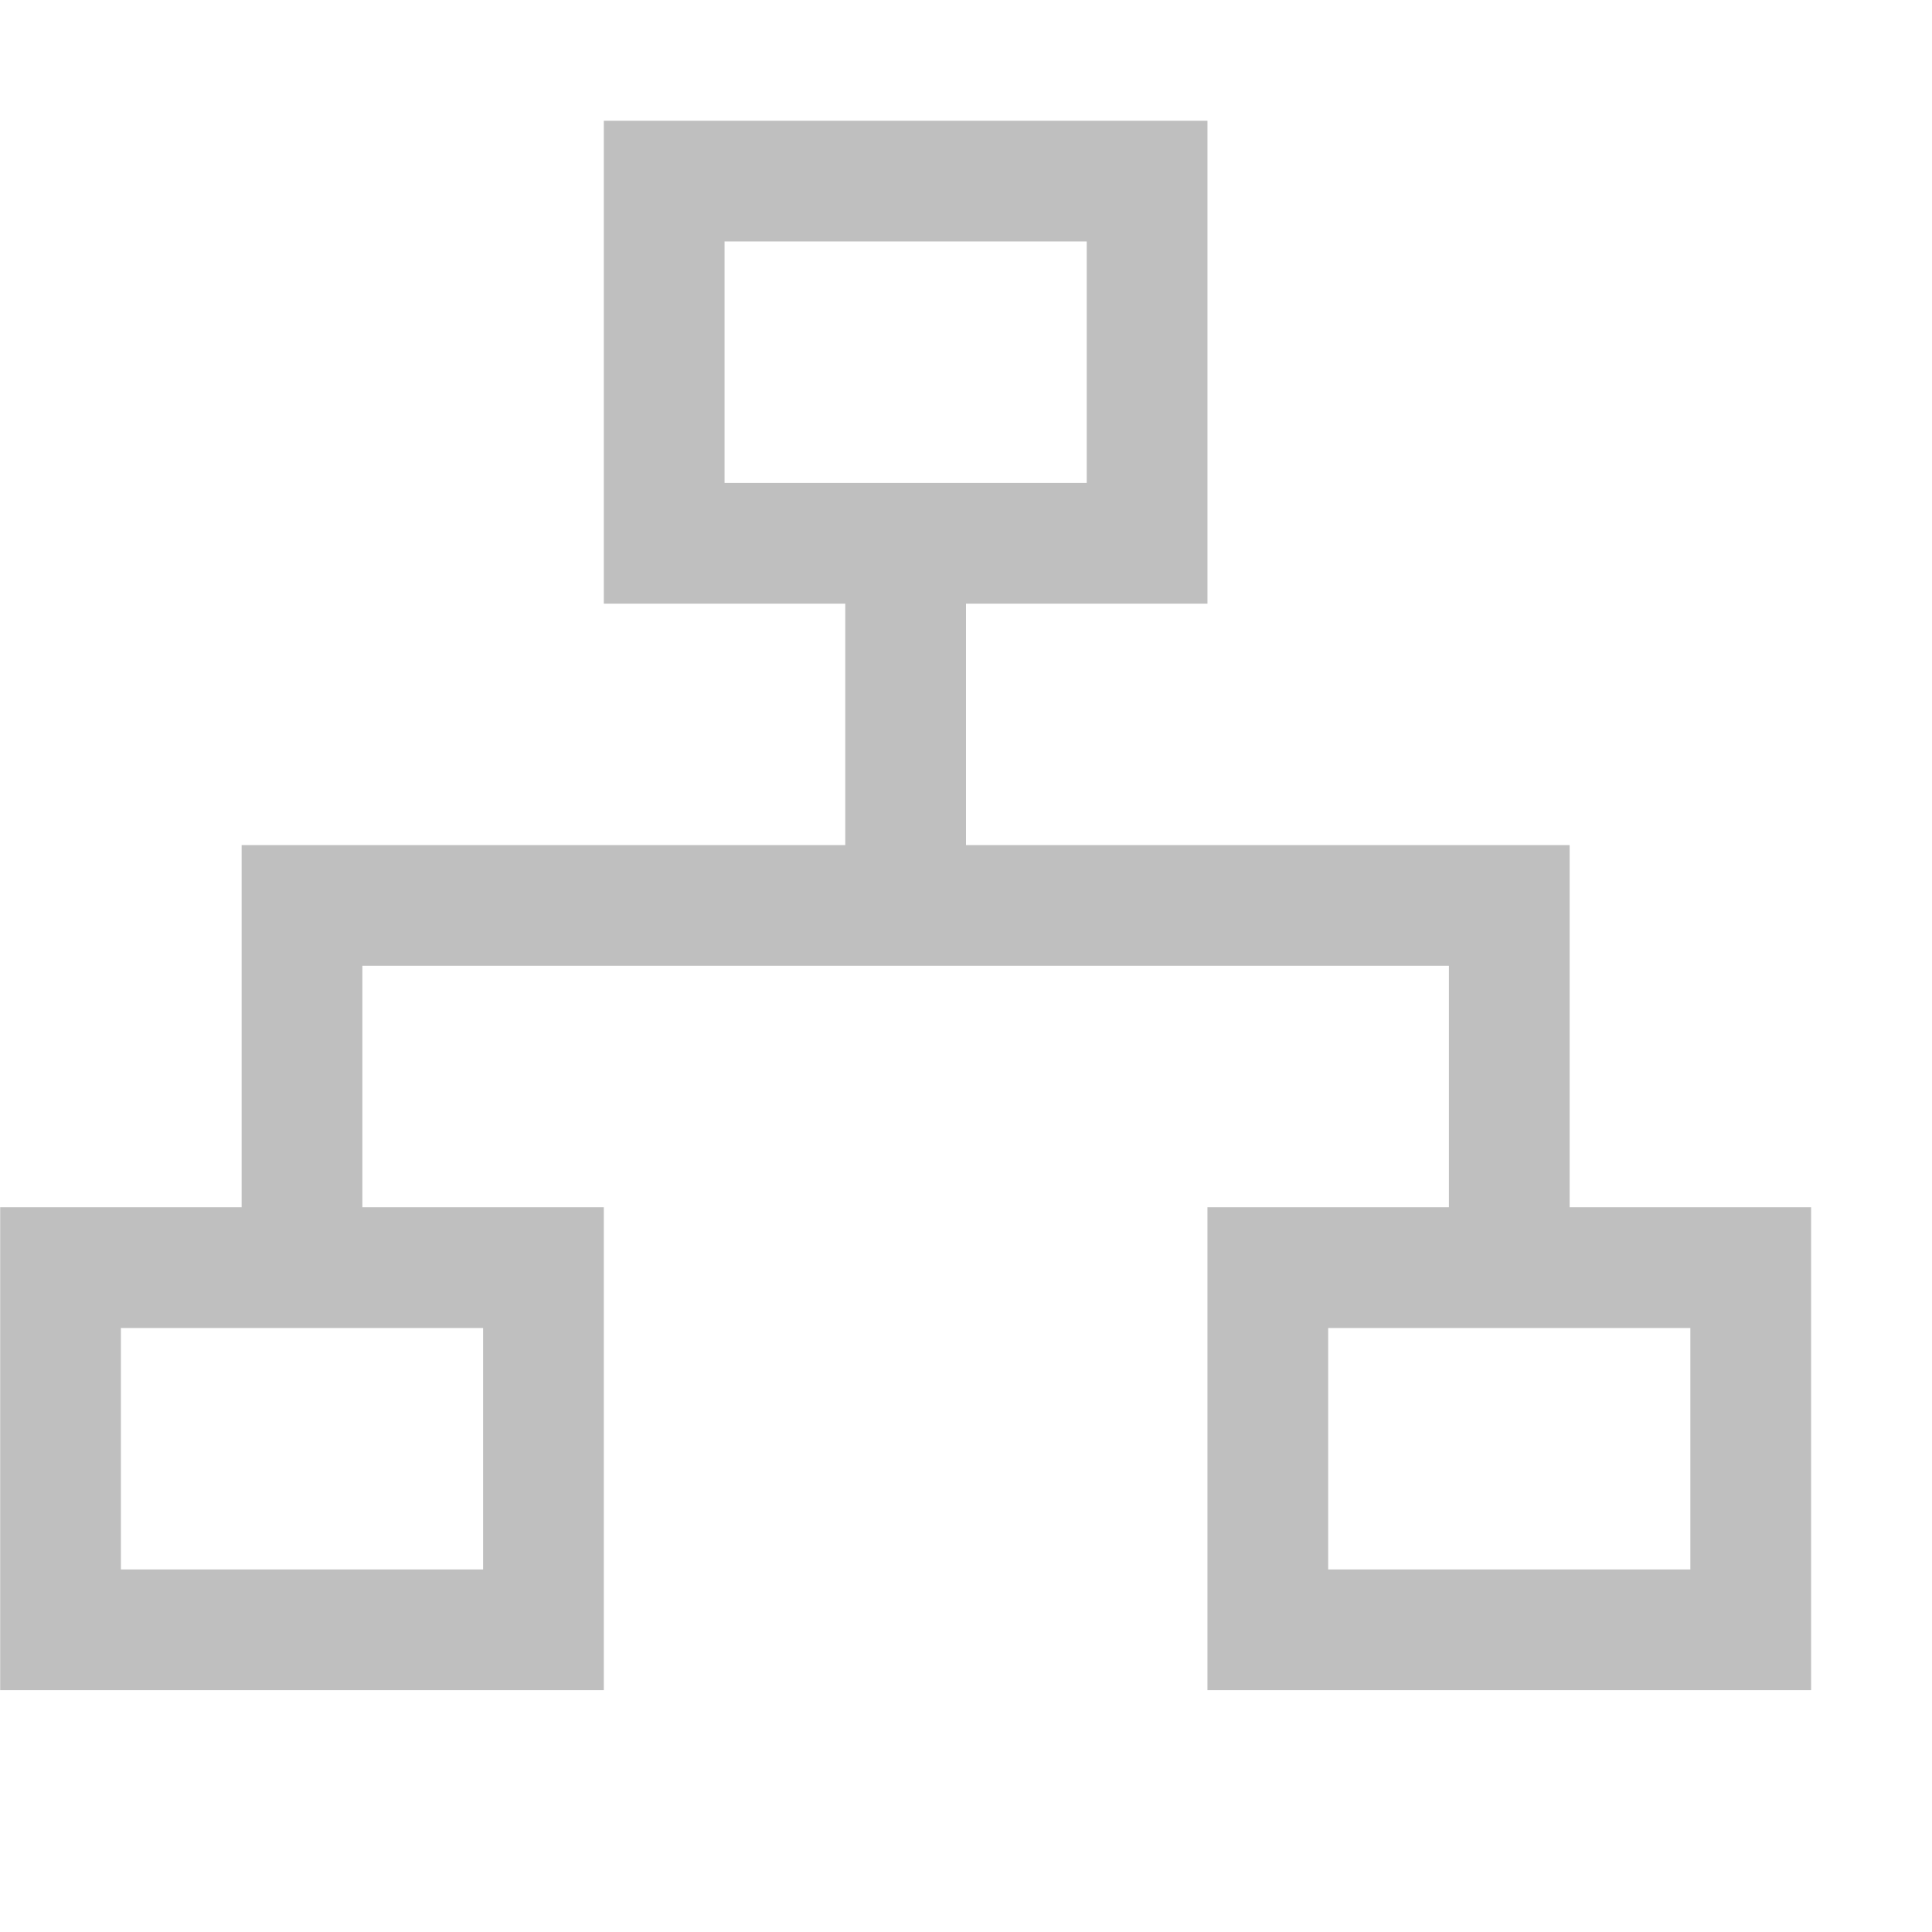 <?xml version="1.0" encoding="utf-8"?>
<svg width="16.003" height="16" viewBox="0 0 16 16" fill="gray" xmlns="http://www.w3.org/2000/svg">
<path d="M5 0L5 4L7 4L7 6L2 6L2 9L0 9L0 13L5 13L5 9L3 9L3 7L12 7L12 9L10 9L10 13L15 13L15 9L13 9L13 6L8 6L8 4L10 4L10 0L5 0L5 0ZM6 1L9 1L9 3L6 3L6 1L6 1ZM4 10L1 10L1 12L4 12L4 10L4 10ZM11 10L14 10L14 12L11 12L11 10L11 10Z" fill-rule="evenodd" transform="translate(0 1)" opacity="0.5"/>
</svg>
